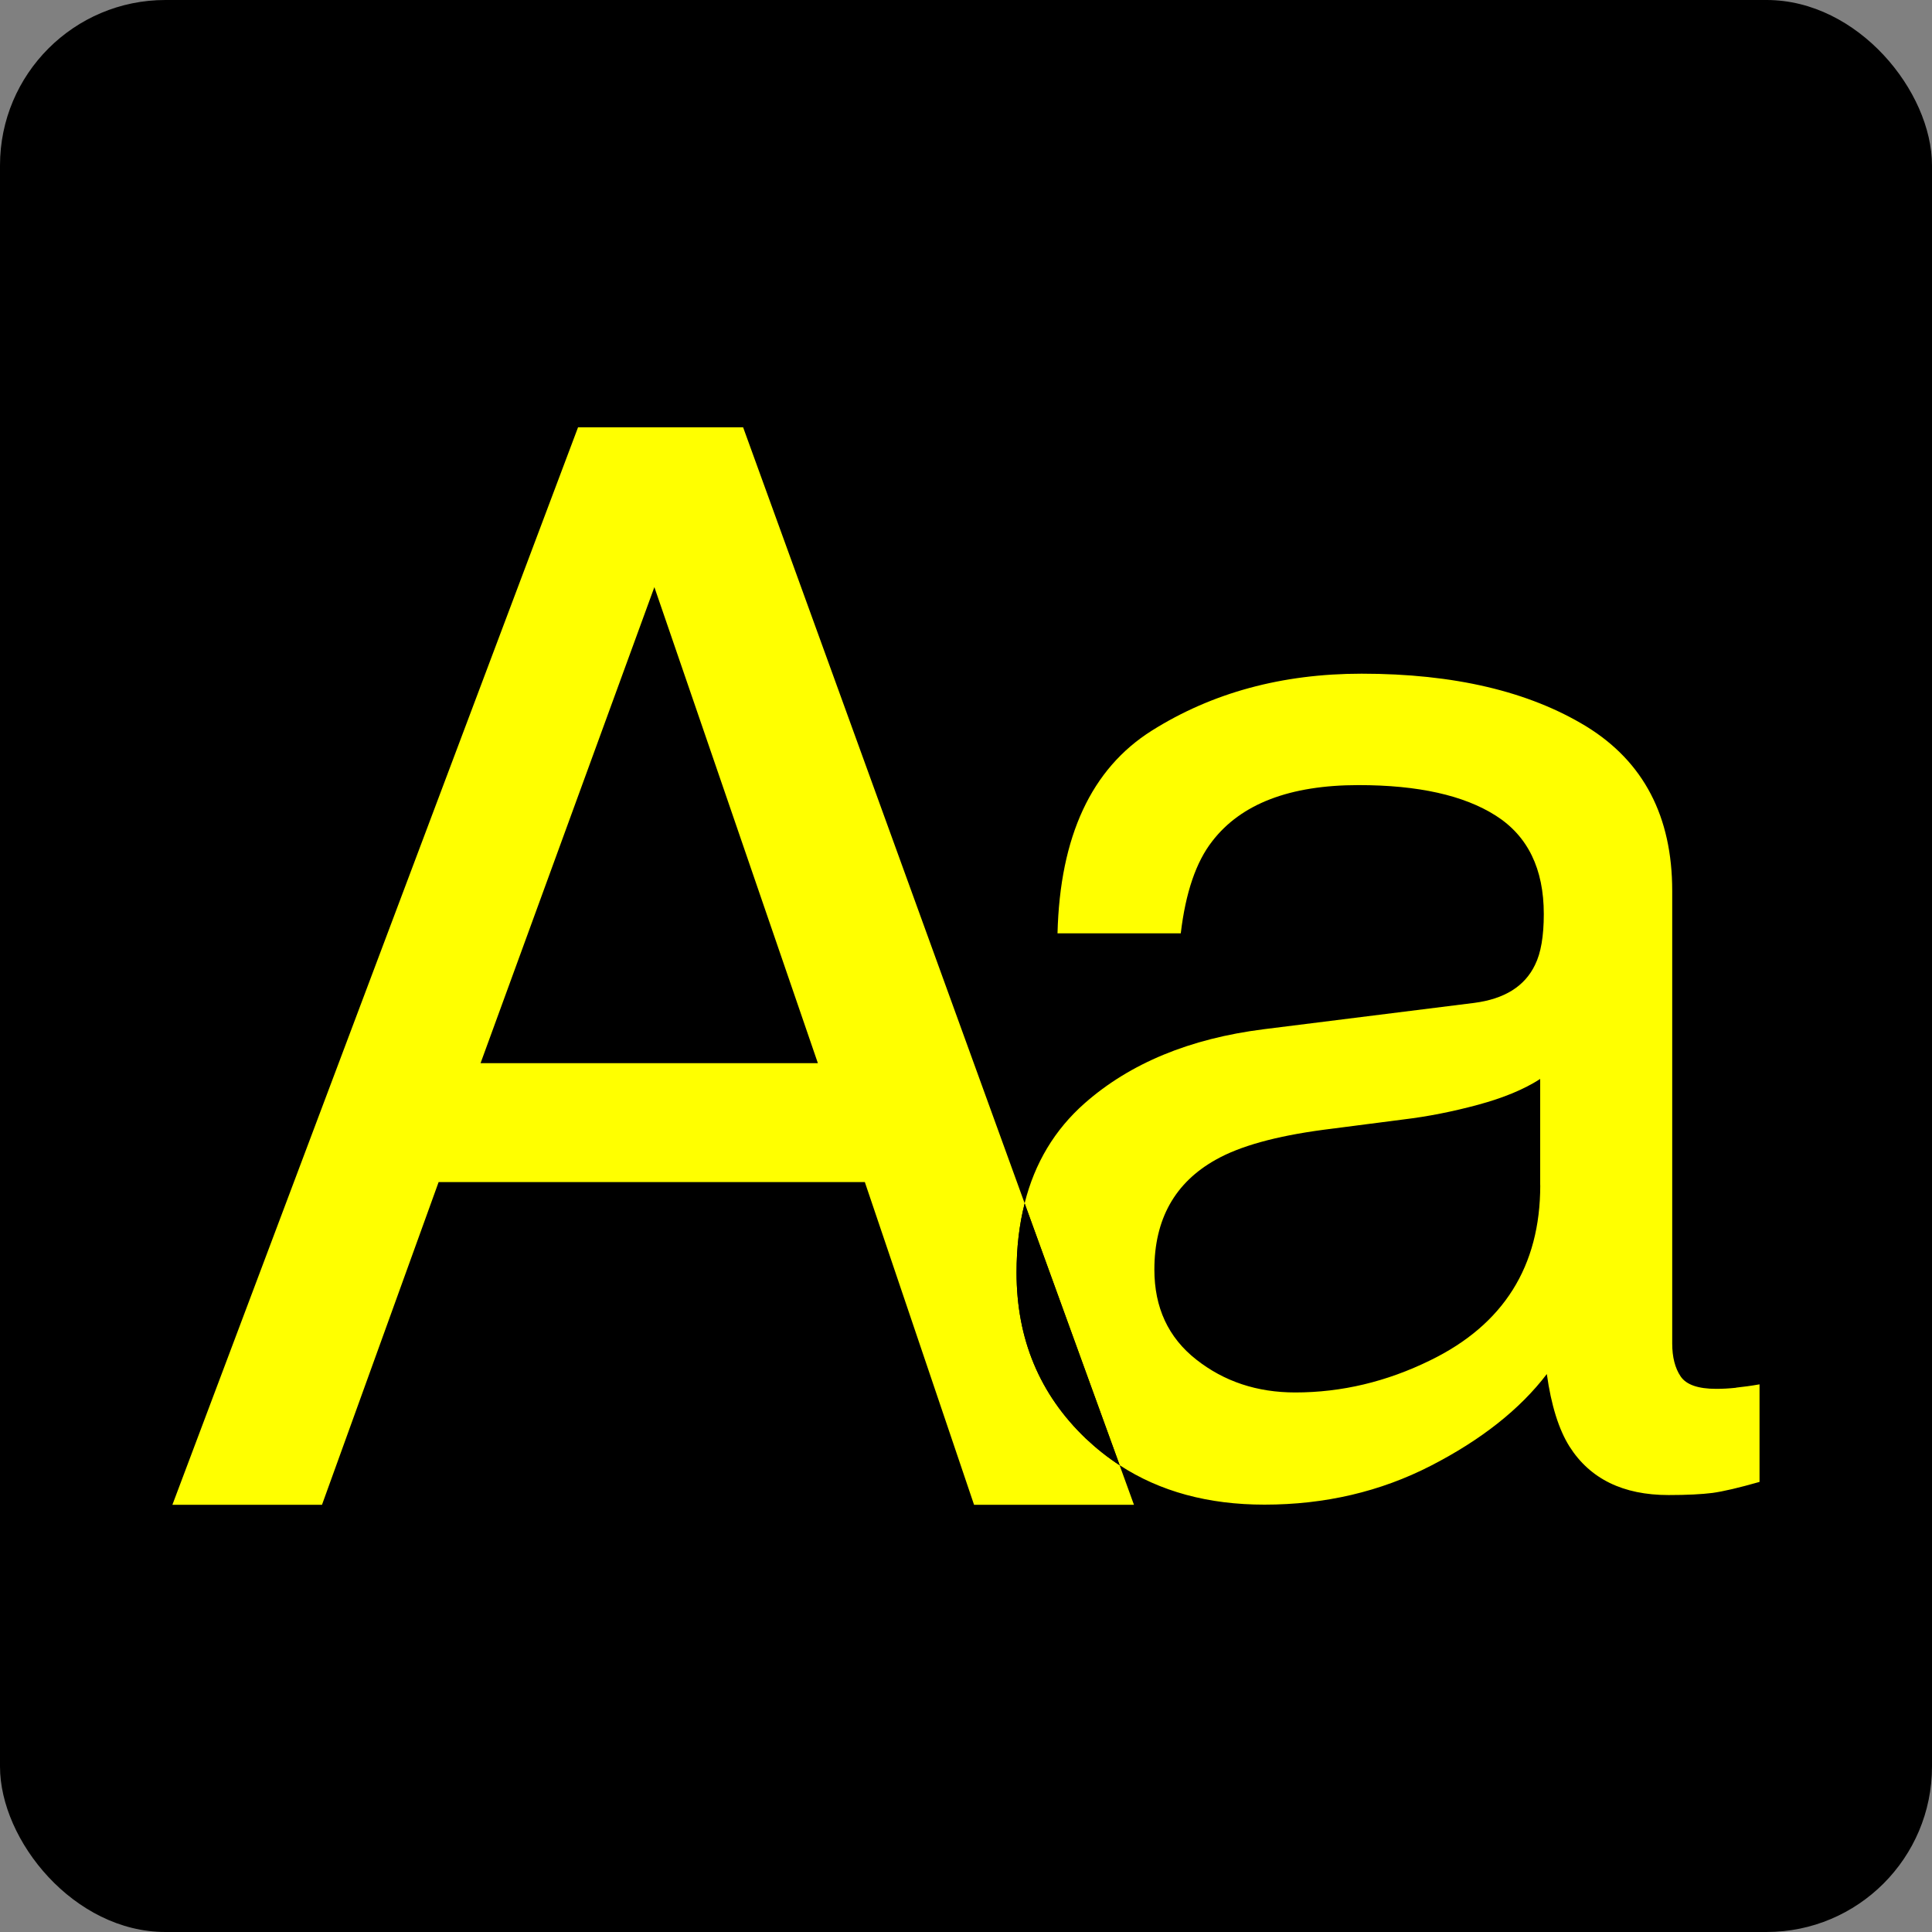<?xml version="1.0" encoding="UTF-8"?>
<svg id="Layer_1" data-name="Layer 1" xmlns="http://www.w3.org/2000/svg" viewBox="0 0 300 300">
  <rect x="0" y="0" width="300" height="300" fill="#808080" stroke="none"/>
  <defs>
    <style>
      .cls-1, .cls-2 {
        stroke-width: 0px;
      }

      .cls-2 {
        fill: #ff0;
      }
    </style>
  </defs>
  <rect class="cls-1" width="300" height="300" rx="25.69" ry="25.69"/>
  <g>
    <path class="cls-2" d="m173.87,227.53c-1.86-1.2-3.61-2.6-5.27-4.16-7.17-6.86-10.75-15.45-10.75-25.77,0-3.89.42-7.46,1.26-10.74l-43.72-120.51h-25.63L26.77,233.66h23.23l18.11-50.11h66.18l16.96,50.11h24.83l-2.22-6.12Zm-99.25-62.44l26.99-73.92,25.39,73.92h-52.38Z"/>
    <path class="cls-2" d="m269.58,215.49c-1.15.12-2.18.17-3.08.17-2.82,0-4.66-.64-5.53-1.93-.87-1.29-1.31-3-1.31-5.12v-70.28c0-11.55-4.44-20.05-13.32-25.52-8.94-5.46-20.59-8.2-34.91-8.2-12.36,0-23.23,2.96-32.59,8.85-9.37,5.91-14.25,16.4-14.63,31.47h19.14c.75-6.34,2.38-11.1,4.89-14.31,4.47-5.8,12.04-8.71,22.72-8.71,9.24,0,16.35,1.58,21.32,4.75,4.96,3.16,7.44,8.26,7.44,15.27,0,3.44-.45,6.07-1.36,7.89-1.6,3.34-4.75,5.3-9.45,5.91l-32.69,4.09c-11.46,1.45-20.74,5.28-27.79,11.49-4.64,4.09-7.76,9.27-9.33,15.54l14.76,40.67c6.27,4.09,13.76,6.12,22.48,6.12,9.4,0,18.02-2.02,25.84-6.04,7.82-4.02,13.83-8.76,18.01-14.24.68,4.86,1.86,8.62,3.53,11.27,3.19,5.01,8.31,7.52,15.37,7.52,2.89,0,5.17-.12,6.83-.33,1.67-.23,4.11-.8,7.3-1.71v-15.15c-1.29.23-2.51.39-3.64.51Zm-30.41-31.45c0,12.6-5.7,21.65-17.08,27.19-6.76,3.32-13.76,4.99-20.97,4.99-5.92,0-11.04-1.7-15.37-5.11-4.34-3.41-6.5-8.07-6.5-13.97,0-7.81,3.18-13.5,9.52-17.05,3.74-2.12,9.32-3.67,16.75-4.66l12.39-1.6c3.79-.45,7.66-1.22,11.59-2.28,3.95-1.07,7.15-2.39,9.66-4.01v16.48Z"/>
    <path class="cls-1" d="m173.87,227.53c-1.86-1.2-3.61-2.6-5.27-4.16-7.17-6.86-10.75-15.45-10.75-25.77,0-3.89.42-7.46,1.26-10.74l14.76,40.67Z"/>
  </g>
</svg>